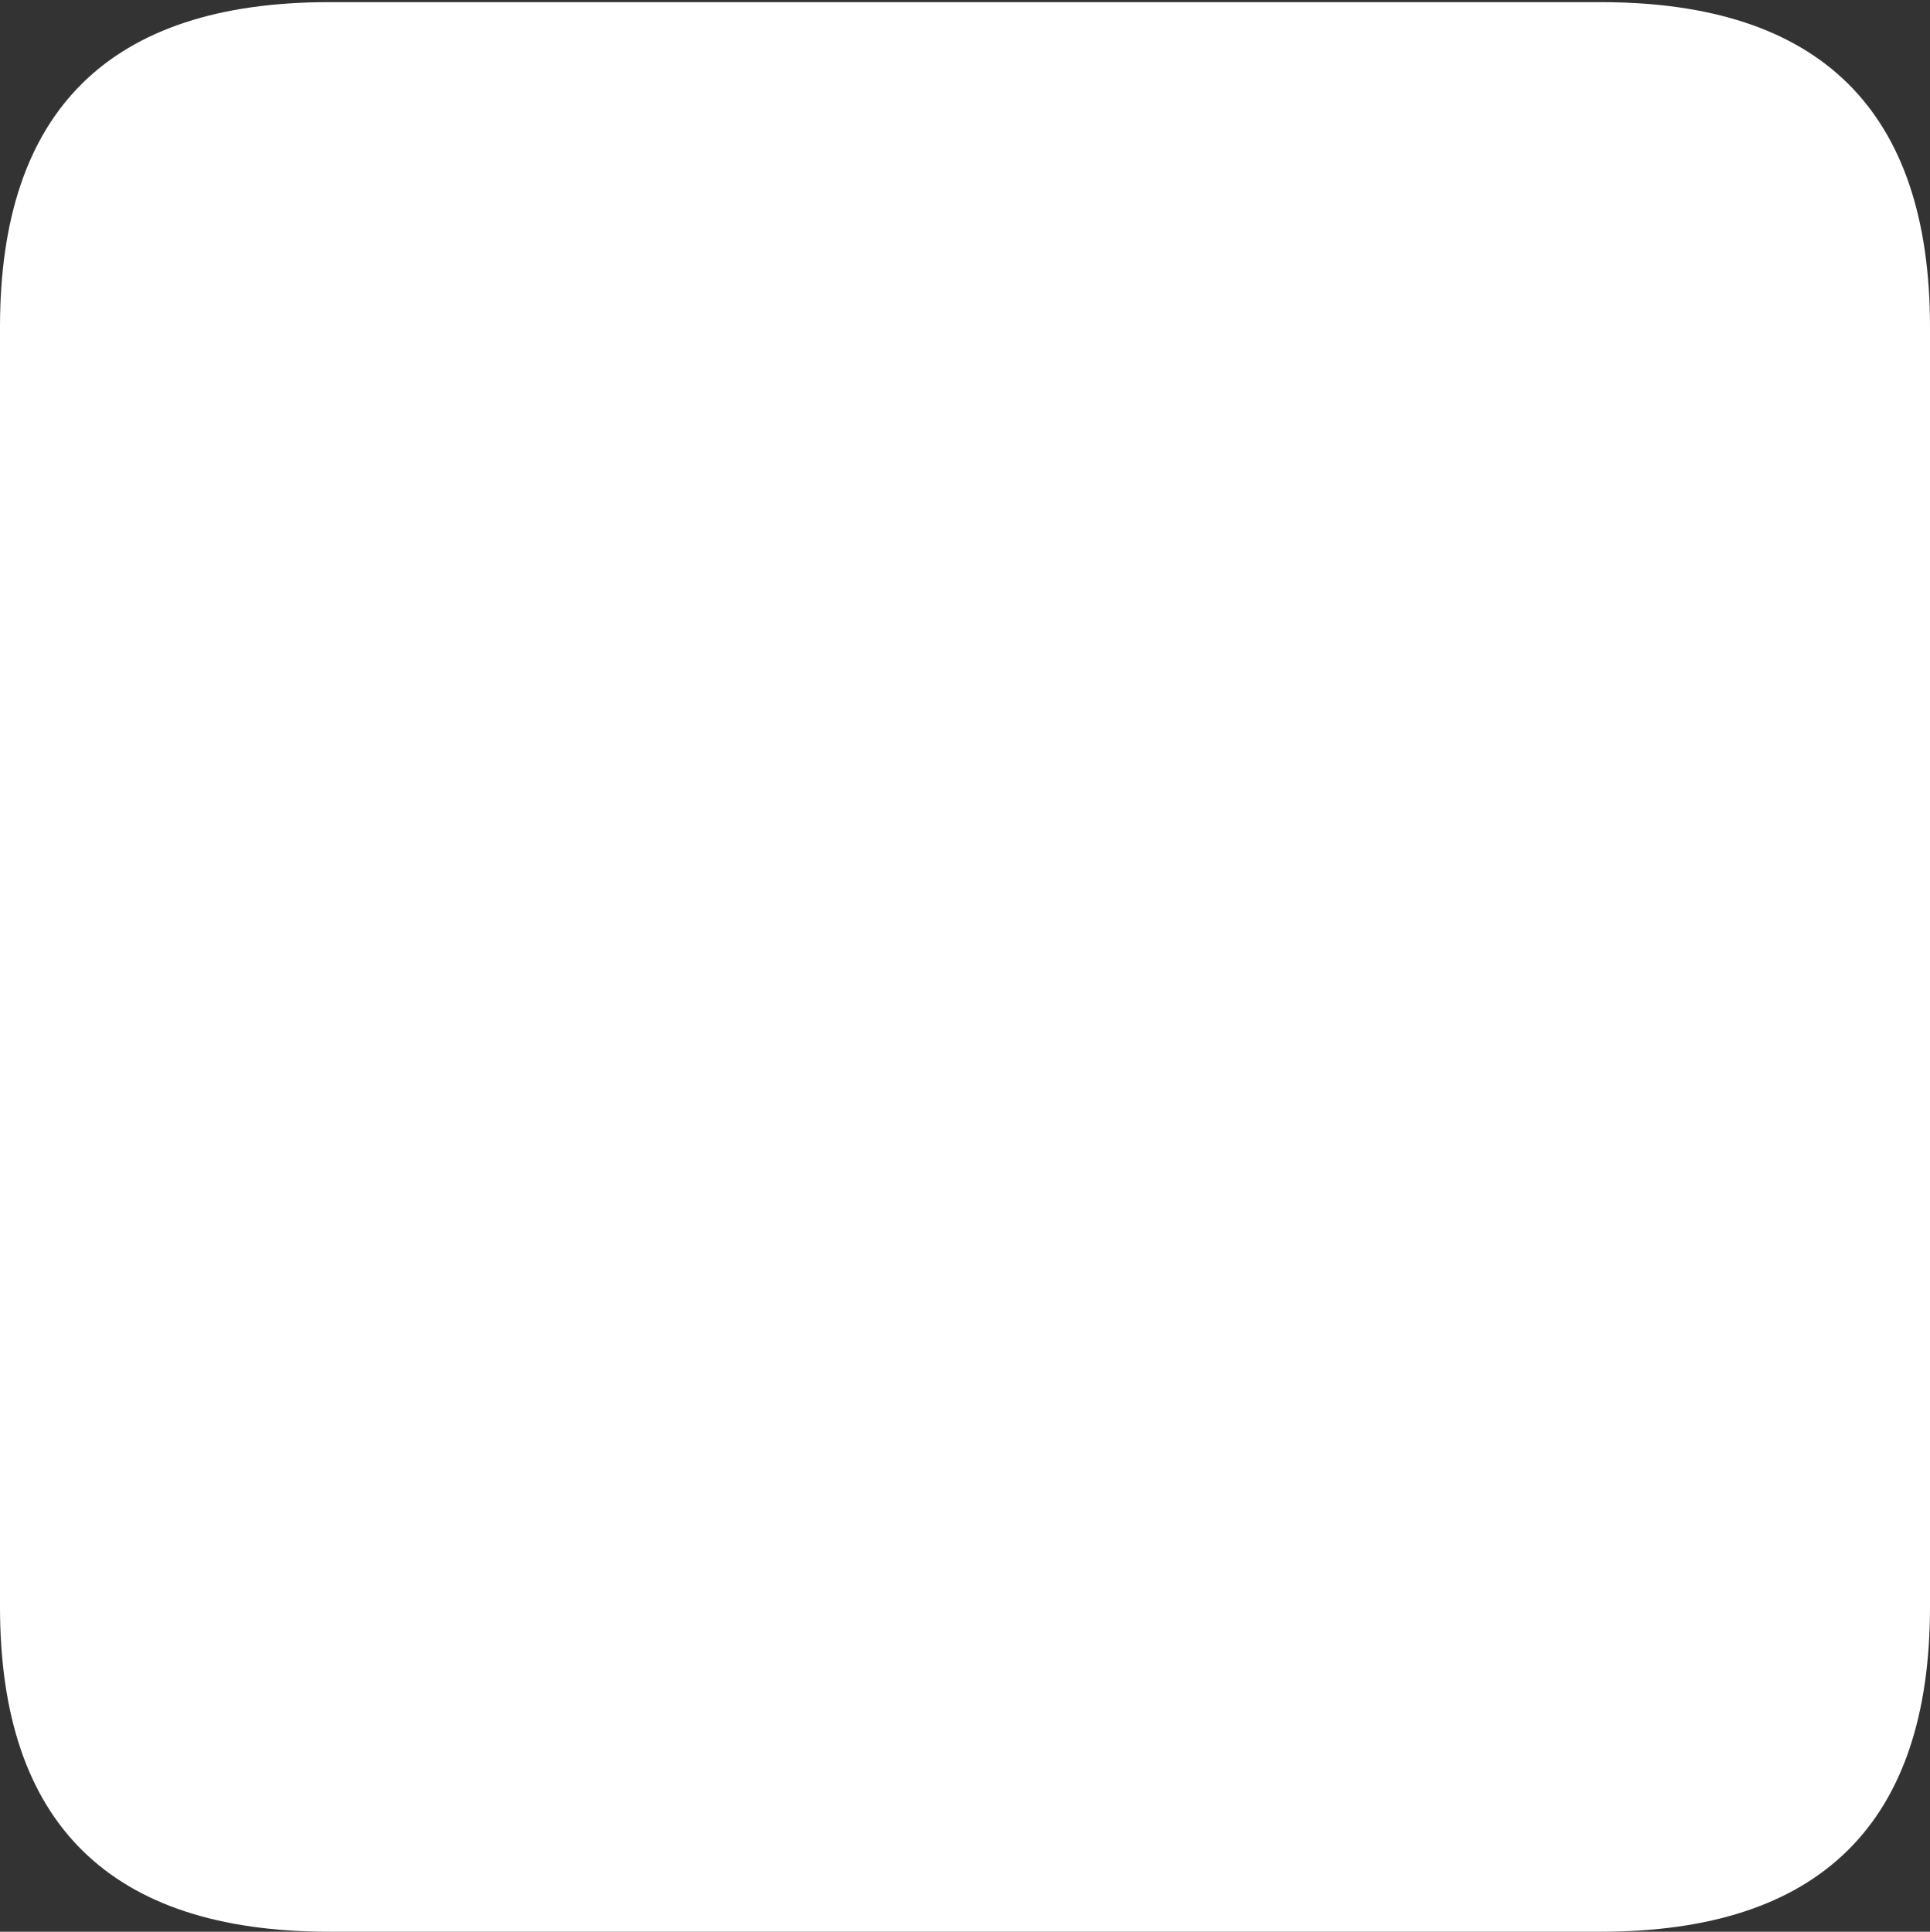 <?xml version="1.0" encoding="UTF-8"?>
<!--Generator: Apple Native CoreSVG 175.5-->
<!DOCTYPE svg
PUBLIC "-//W3C//DTD SVG 1.1//EN"
       "http://www.w3.org/Graphics/SVG/1.1/DTD/svg11.dtd">
<svg version="1.1" xmlns="http://www.w3.org/2000/svg" xmlns:xlink="http://www.w3.org/1999/xlink" width="17.979" height="17.998">
 <rect width="100%" height="100%" fill="#333333" stroke="none"/>
 <g>
  <rect height="17.998" opacity="0" width="17.979" x="0" y="0"/>
  <path d="M3.066 17.998L14.912 17.998Q16.445 17.998 17.212 17.241Q17.979 16.484 17.979 14.971L17.979 3.047Q17.979 1.533 17.212 0.776Q16.445 0.02 14.912 0.02L3.066 0.02Q1.533 0.02 0.767 0.776Q0 1.533 0 3.047L0 14.971Q0 16.484 0.767 17.241Q1.533 17.998 3.066 17.998Z" fill="#ffffff"/>
  <path d="M6.279 13.213Q5.996 13.213 5.825 13.037Q5.654 12.861 5.654 12.568L5.654 6.318L5.596 6.318L4.531 7.109Q4.355 7.246 4.253 7.275Q4.15 7.305 4.033 7.305Q3.818 7.305 3.638 7.129Q3.457 6.953 3.457 6.699Q3.457 6.338 3.799 6.104L5.322 5.059Q5.596 4.873 5.776 4.795Q5.957 4.717 6.201 4.717Q6.523 4.717 6.724 4.922Q6.924 5.127 6.924 5.439L6.924 12.568Q6.924 12.861 6.748 13.037Q6.572 13.213 6.279 13.213ZM11.611 13.34Q10.742 13.34 10.093 12.812Q9.443 12.285 9.087 11.313Q8.73 10.342 8.73 8.994Q8.73 7.646 9.087 6.675Q9.443 5.703 10.093 5.176Q10.742 4.648 11.611 4.648Q12.48 4.648 13.13 5.176Q13.779 5.703 14.136 6.675Q14.492 7.646 14.492 8.994Q14.492 10.342 14.136 11.313Q13.779 12.285 13.13 12.812Q12.48 13.34 11.611 13.34ZM11.611 12.109Q12.334 12.109 12.754 11.274Q13.174 10.44 13.174 8.994Q13.174 7.549 12.754 6.714Q12.334 5.879 11.611 5.879Q10.898 5.879 10.479 6.714Q10.059 7.549 10.059 8.994Q10.059 10.44 10.479 11.274Q10.898 12.109 11.611 12.109Z" fill="none"/>
 </g>
</svg>

